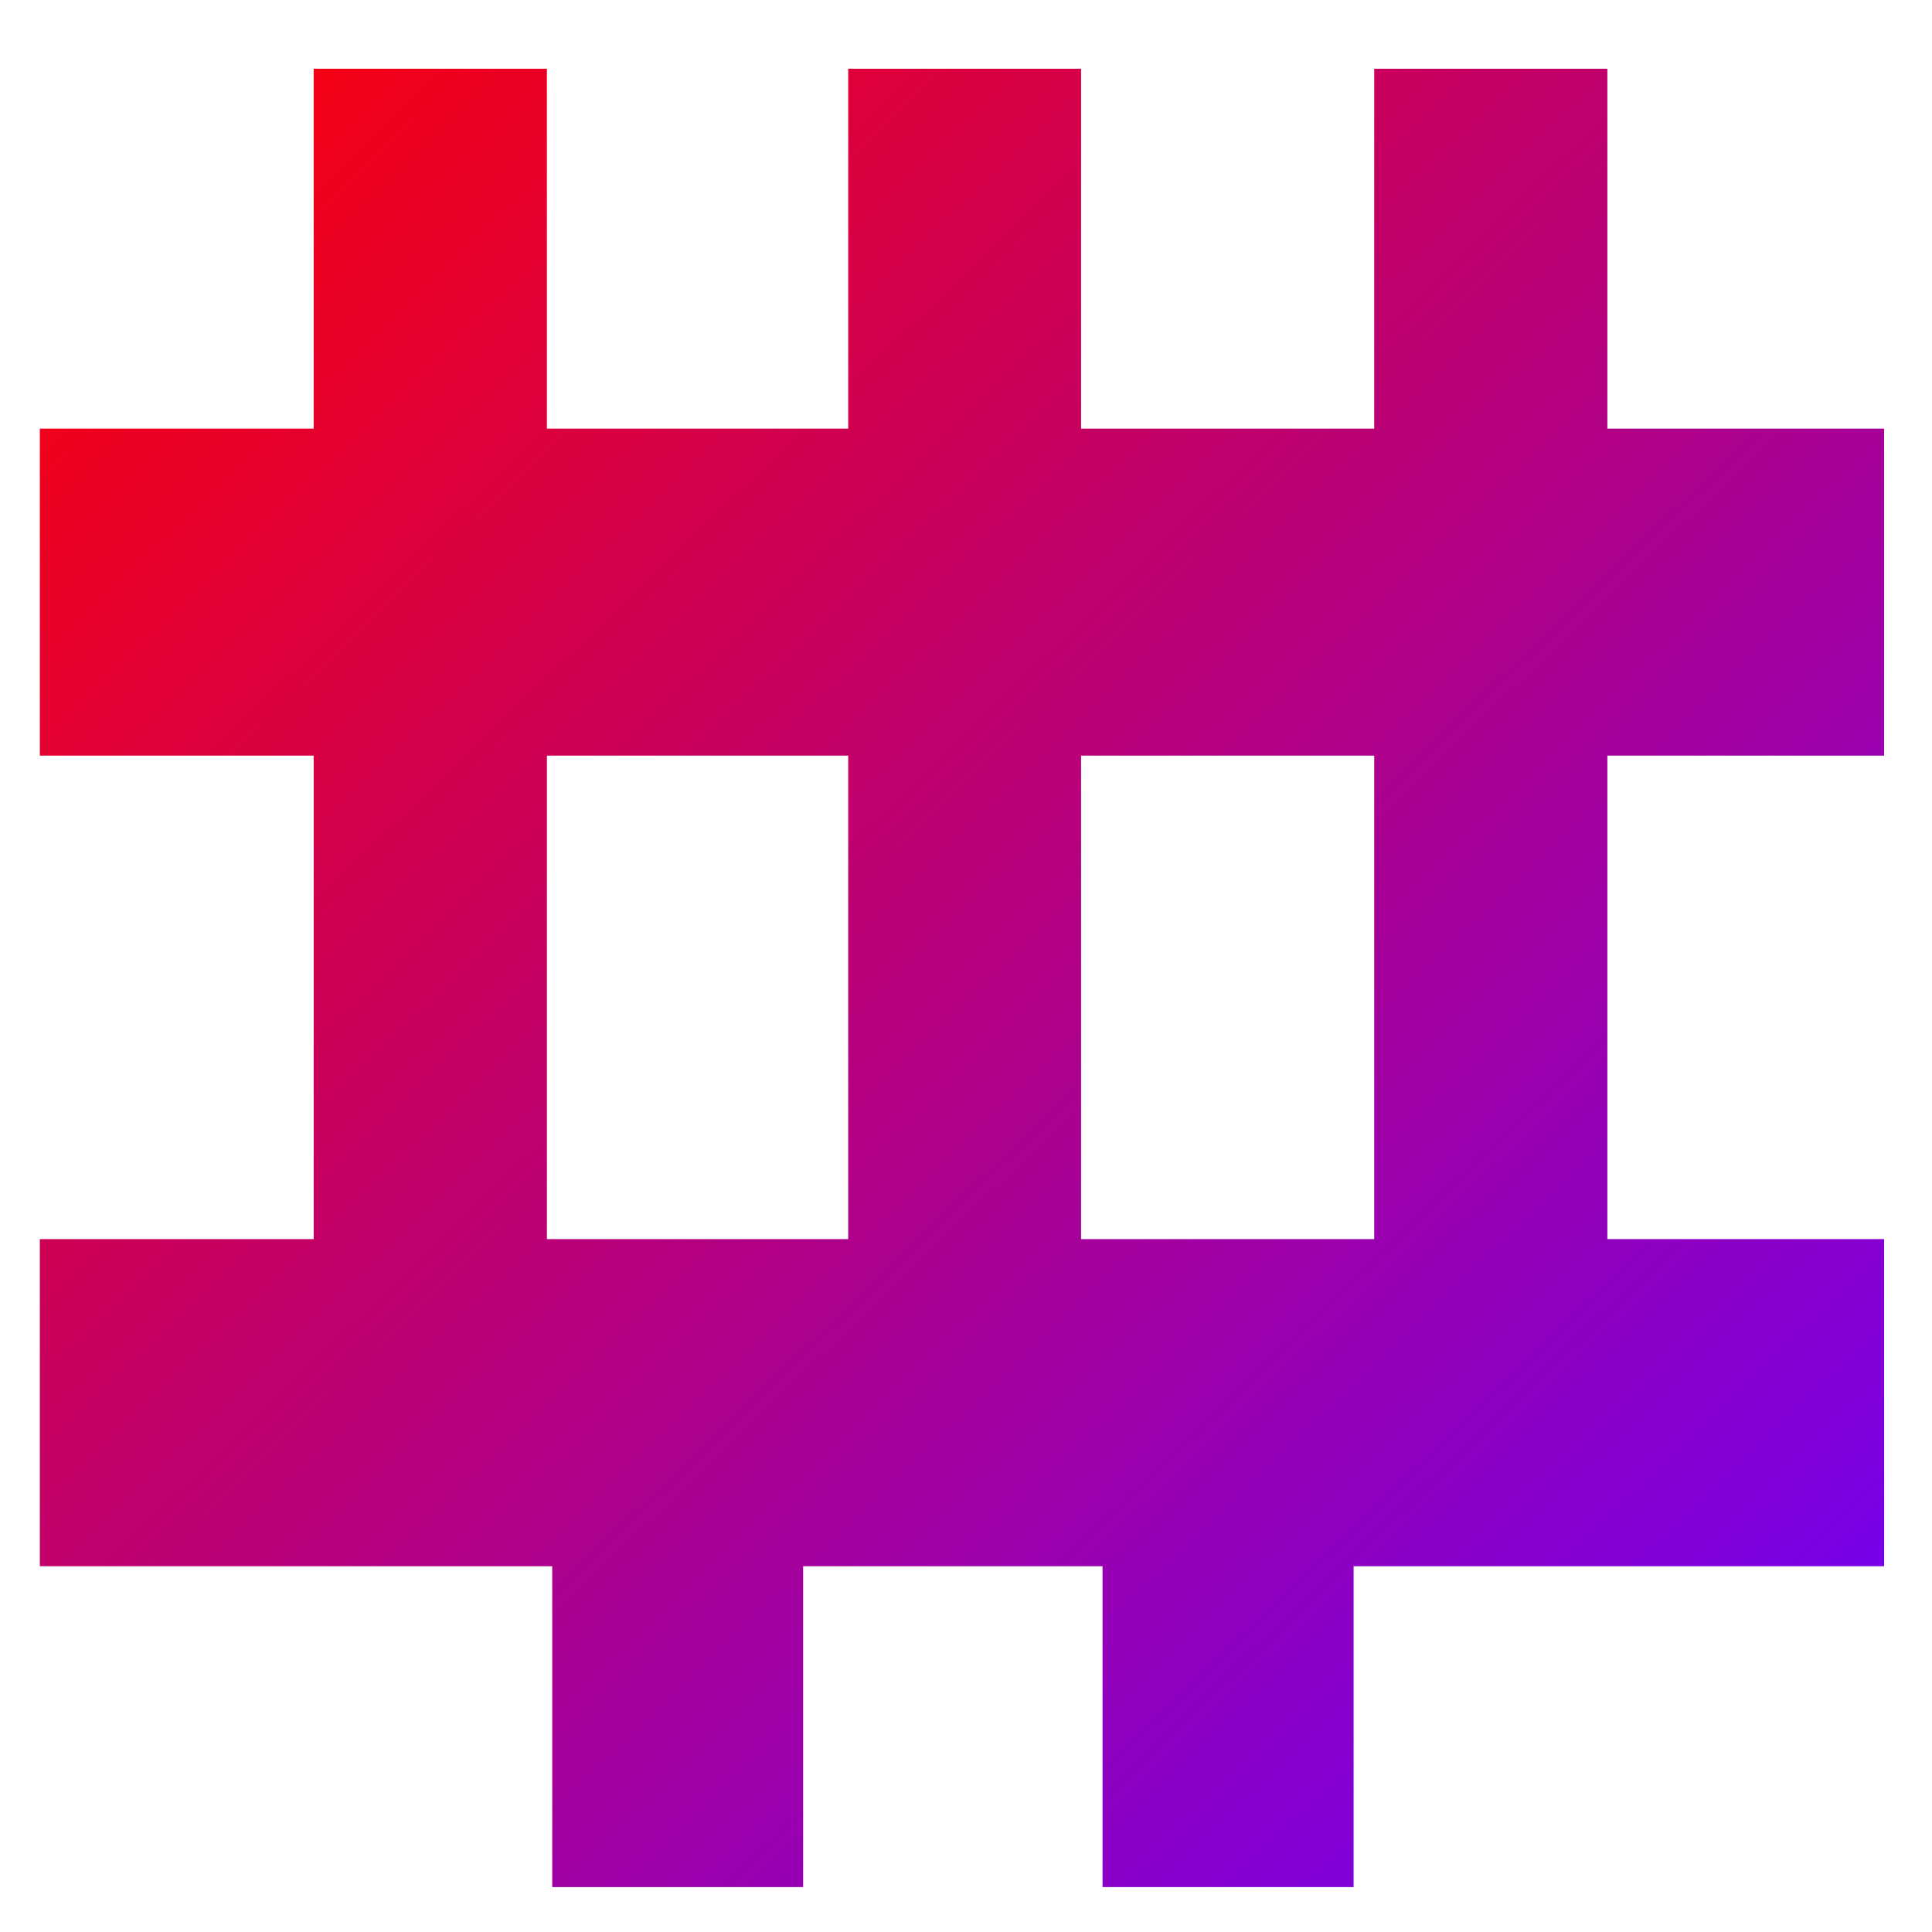 <svg xmlns="http://www.w3.org/2000/svg" xmlns:xlink="http://www.w3.org/1999/xlink" width="64" height="64" viewBox="0 0 64 64" version="1.1"><defs><linearGradient id="linear0" x1="0%" x2="100%" y1="0%" y2="100%"><stop offset="0%" style="stop-color:#ff0000; stop-opacity:1"/><stop offset="100%" style="stop-color:#6a00ff; stop-opacity:1"/></linearGradient></defs><g id="surface1"><path style=" stroke:none;fill-rule:nonzero;fill:url(#linear0);" d="M 10.391 2.277 L 10.391 14.199 L 1.32 14.199 L 1.32 25.031 L 10.391 25.031 L 10.391 41.047 L 1.32 41.047 L 1.32 51.883 L 18.293 51.883 L 18.293 62.512 L 26.605 62.512 L 26.605 51.883 L 36.523 51.883 L 36.523 62.512 L 44.84 62.512 L 44.84 51.883 L 62.414 51.883 L 62.414 41.047 L 53.246 41.047 L 53.246 25.031 L 62.414 25.031 L 62.414 14.199 L 53.246 14.199 L 53.246 2.277 L 45.523 2.277 L 45.523 14.199 L 35.812 14.199 L 35.812 2.277 L 28.098 2.277 L 28.098 14.199 L 18.117 14.199 L 18.117 2.277 Z M 18.117 25.031 L 28.098 25.031 L 28.098 41.047 L 18.117 41.047 Z M 35.812 25.031 L 45.523 25.031 L 45.523 41.047 L 35.812 41.047 Z M 35.812 25.031 "/></g></svg>
